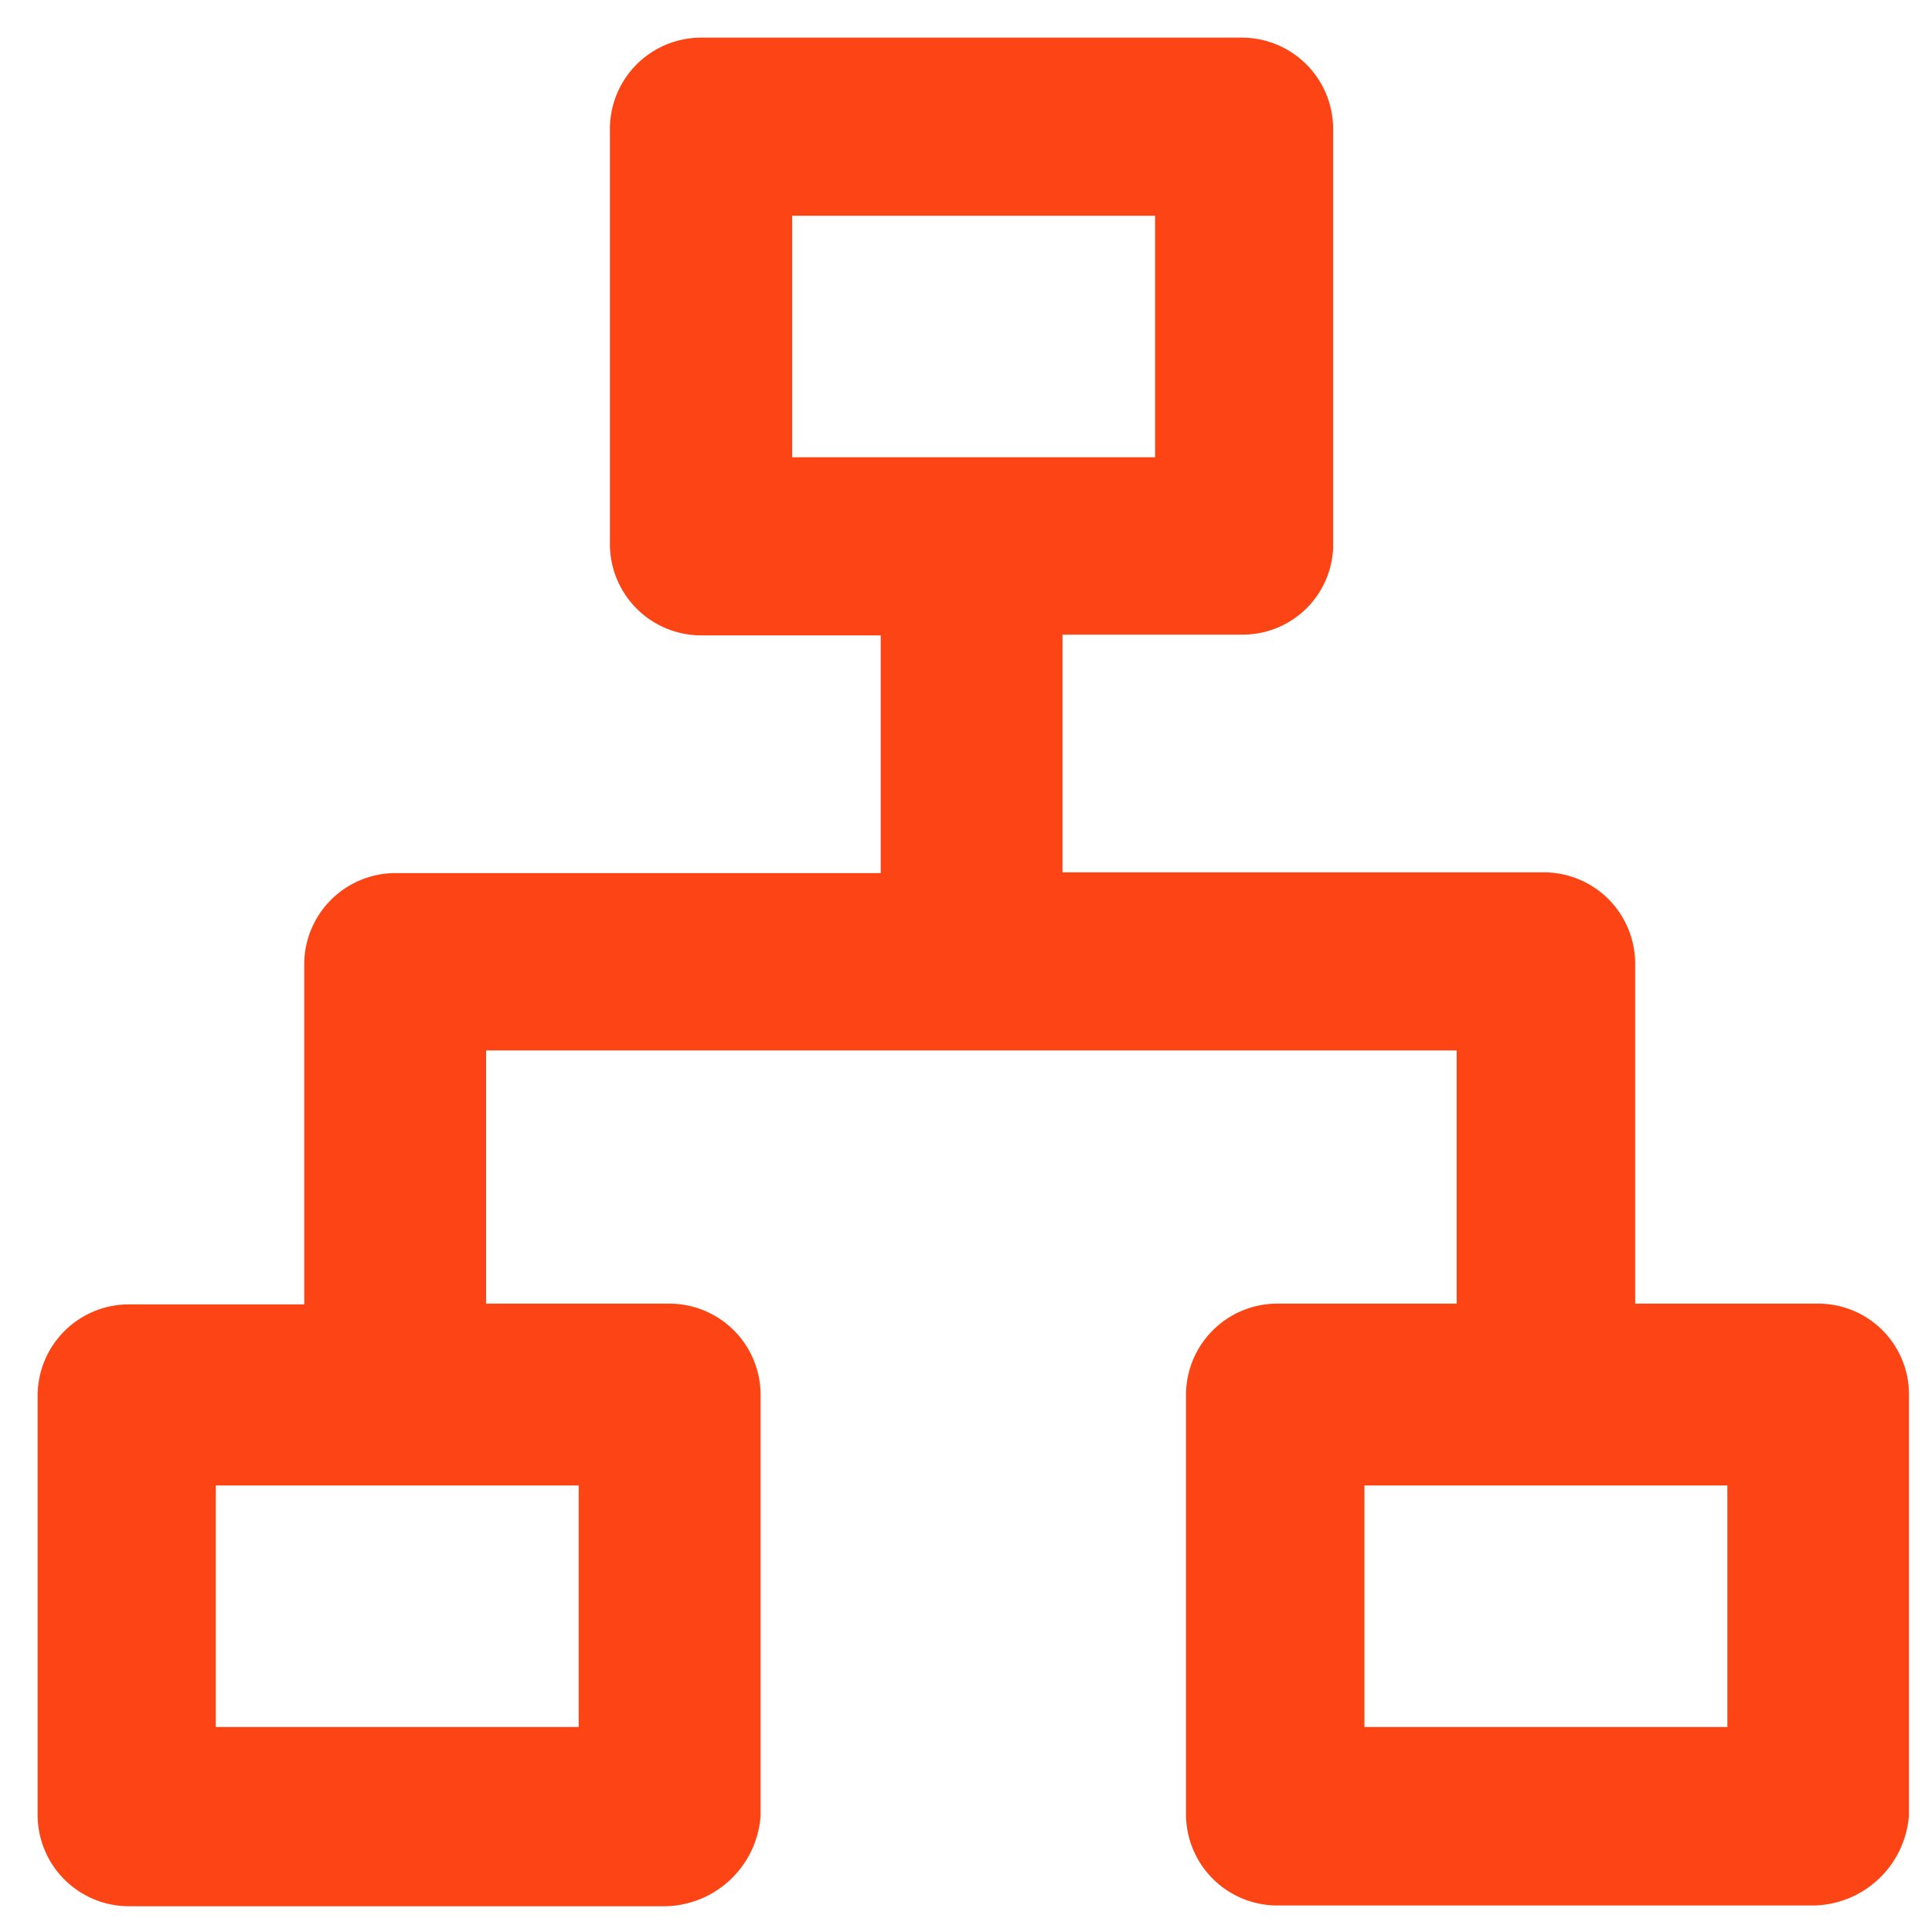 <svg xmlns="http://www.w3.org/2000/svg" xmlns:xlink="http://www.w3.org/1999/xlink" viewBox="896 547 77 77"><defs><style>.a{clip-path:url(#b);}.b{fill:#fc4415;stroke:#fc4415;}</style><clipPath id="b"><rect x="896" y="547" width="77" height="77"/></clipPath></defs><g id="a" class="a"><g transform="translate(898 548.65)"><path class="b" d="M70.476,50.806H62.669V36.749a3.14,3.14,0,0,0-3.132-3.132H39.846V23.143H47.5a3.106,3.106,0,0,0,3.132-2.967V3.482A3.14,3.14,0,0,0,47.5.35H25.94a3.14,3.14,0,0,0-3.132,3.132V20.041a3.14,3.14,0,0,0,3.132,3.132H33.6V33.647H13.757a3.14,3.14,0,0,0-3.132,3.132V50.836H3.132A3.14,3.14,0,0,0,0,53.968V70.691a3.14,3.14,0,0,0,3.132,3.132h21.4a3.378,3.378,0,0,0,3.282-3.132V53.938a3.14,3.14,0,0,0-3.132-3.132H16.873V39.716H56.555V50.806H48.9a3.14,3.14,0,0,0-3.132,3.132V70.661A3.14,3.14,0,0,0,48.9,73.793H70.3a3.378,3.378,0,0,0,3.282-3.132V53.938A3.115,3.115,0,0,0,70.476,50.806ZM29.072,6.449H44.536V17.074H29.072Zm-7.493,61.23H6.1V57.054H21.564V67.679Zm45.765,0H51.879V57.054H67.344V67.679Z"/></g></g></svg>
